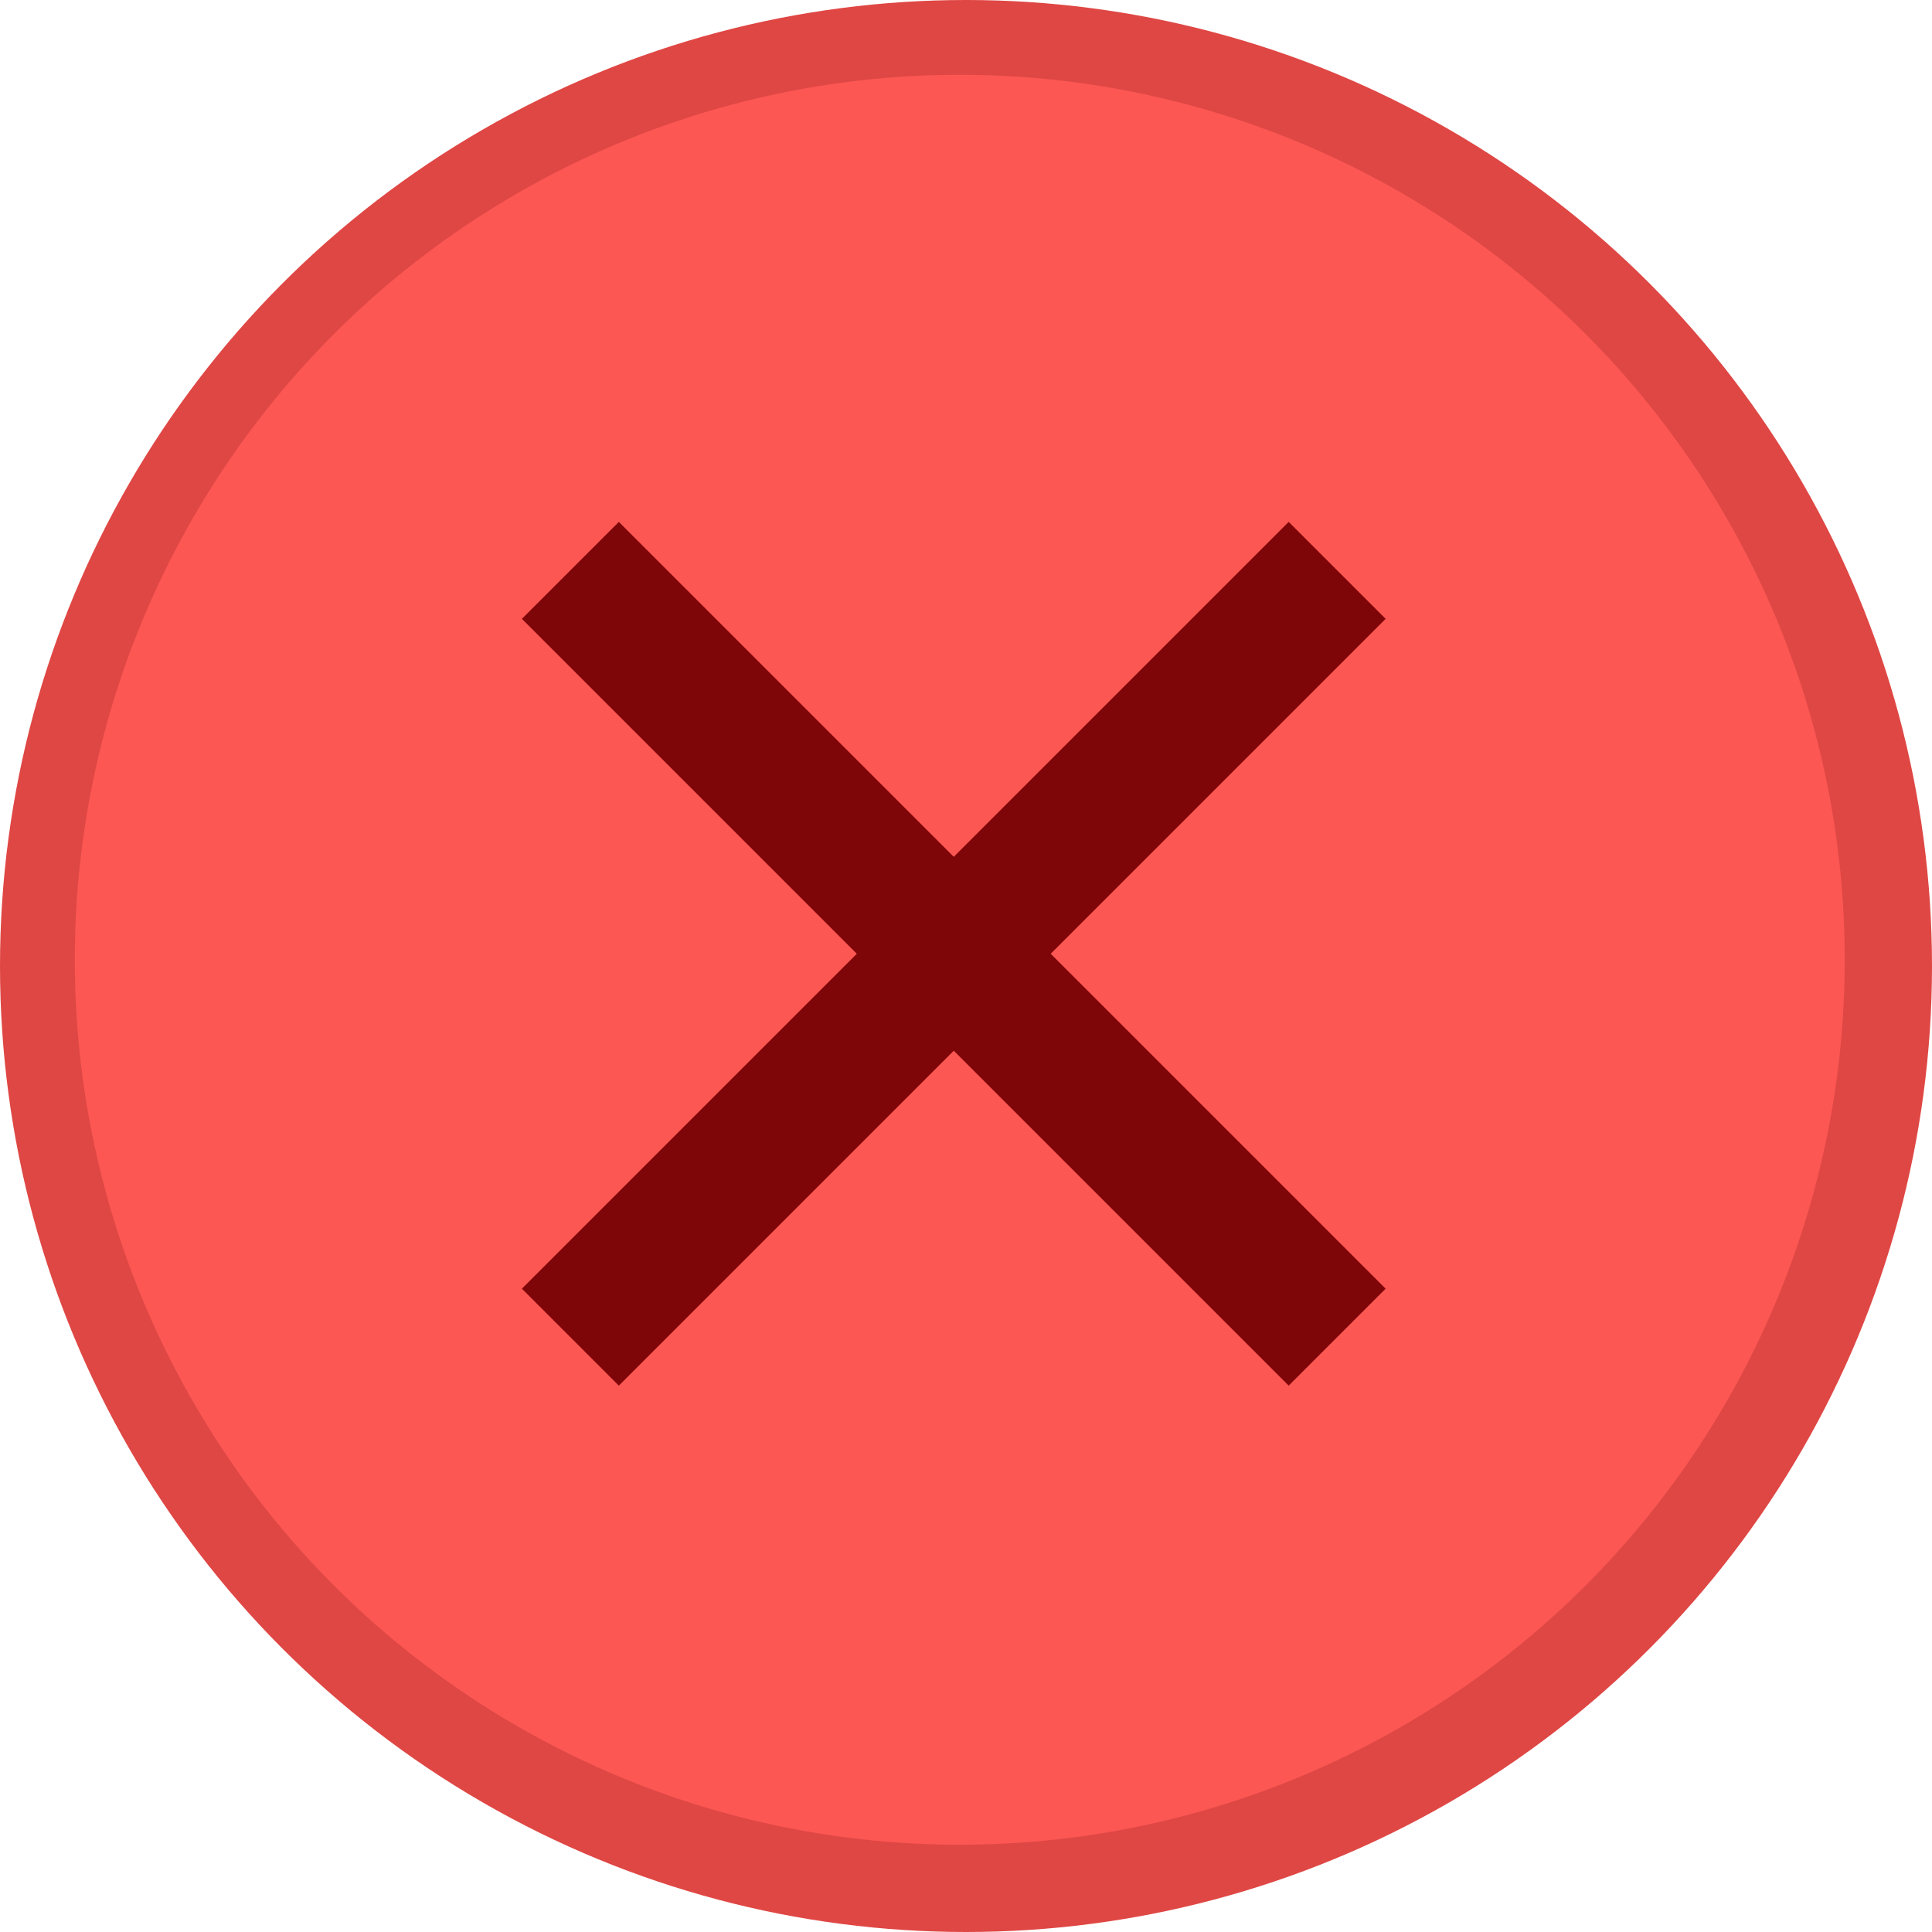 <svg width="155" height="155" viewBox="0 0 155 155" fill="none" xmlns="http://www.w3.org/2000/svg">
<circle cx="77.5" cy="77.5" r="77.5" fill="#DF4744"/>
<circle cx="77" cy="77" r="71" fill="#FC5753"/>
<rect x="41.87" y="103.388" width="87" height="11" transform="rotate(-45 41.87 103.388)" fill="#7E0508"/>
<rect x="41.87" y="49.648" width="11" height="87" transform="rotate(-45 41.87 49.648)" fill="#7E0508"/>
</svg>
